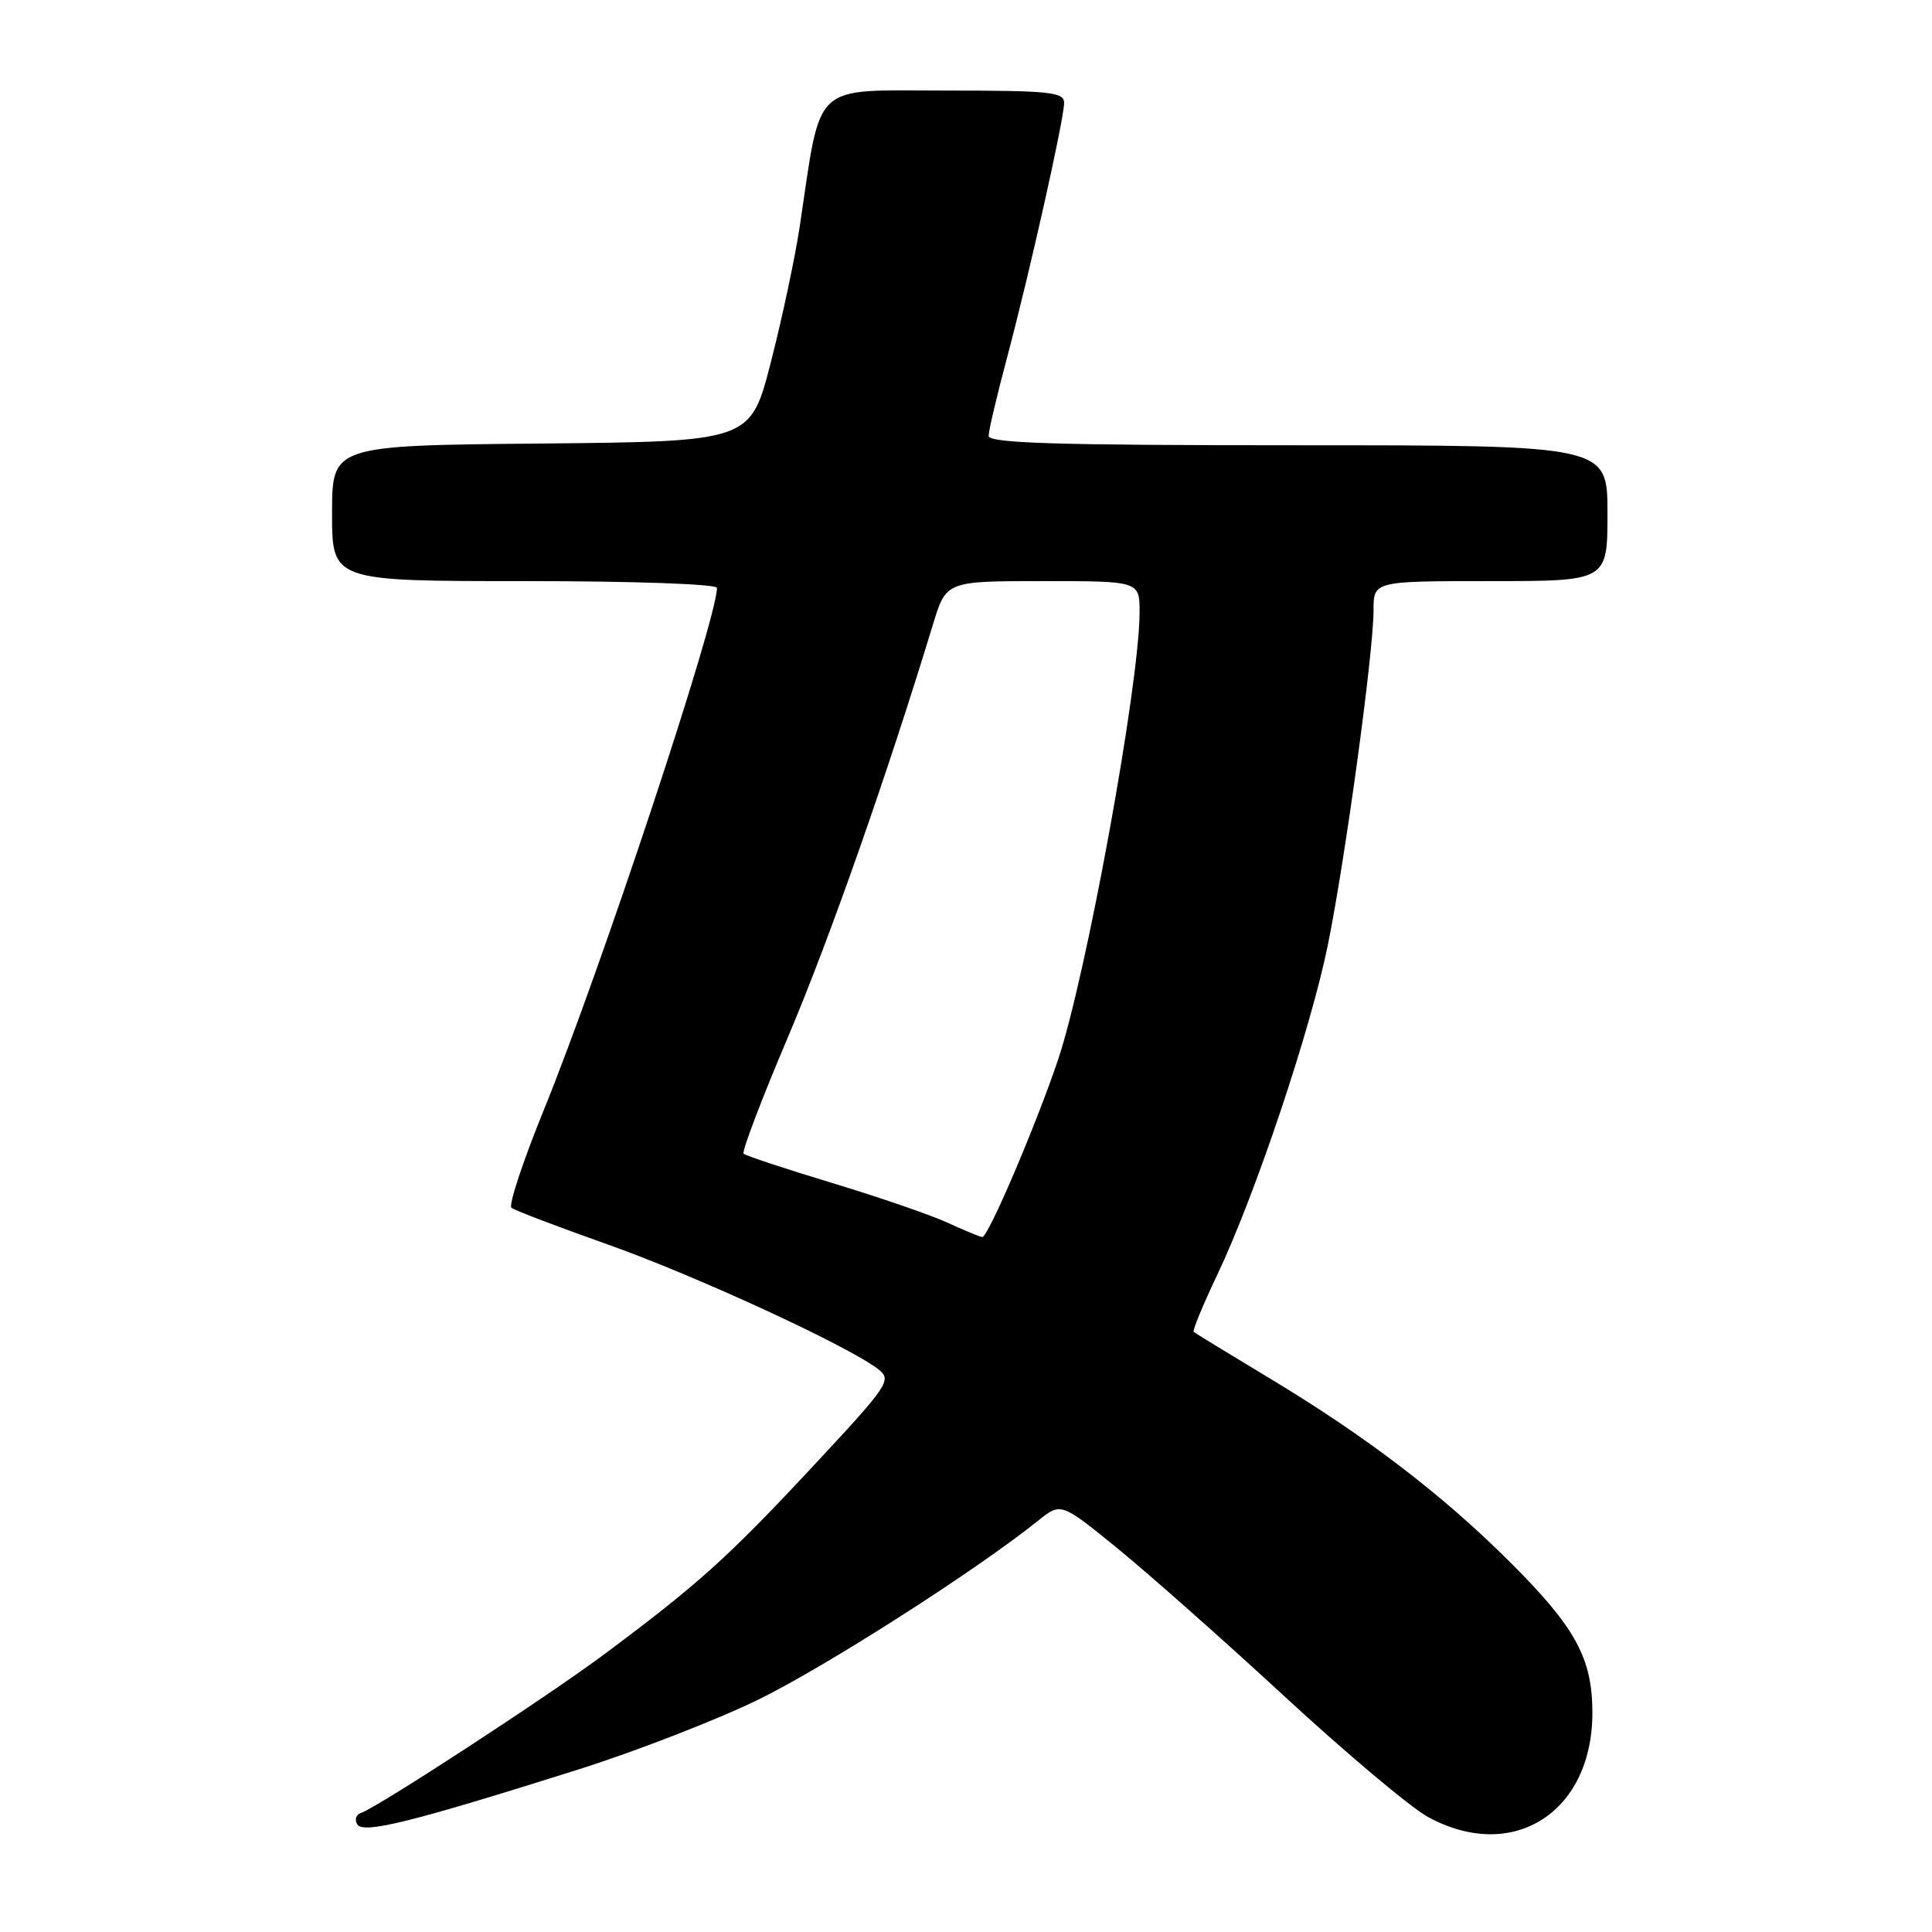 <?xml version="1.0" encoding="UTF-8" standalone="no"?>
<!DOCTYPE svg PUBLIC "-//W3C//DTD SVG 1.1//EN" "http://www.w3.org/Graphics/SVG/1.1/DTD/svg11.dtd" >
<svg xmlns="http://www.w3.org/2000/svg" xmlns:xlink="http://www.w3.org/1999/xlink" version="1.1" viewBox="0 0 256 256">
 <g >
 <path fill="currentColor"
d=" M 76.50 234.51 C 84.20 232.08 95.00 227.89 100.50 225.20 C 109.42 220.83 129.36 208.08 137.54 201.51 C 140.58 199.07 140.58 199.07 148.04 205.14 C 152.14 208.48 162.16 217.35 170.29 224.86 C 178.42 232.36 186.93 239.51 189.20 240.75 C 200.43 246.89 211.00 240.19 211.00 226.94 C 211.00 219.72 208.75 215.61 200.05 206.95 C 191.04 197.97 180.96 190.28 168.00 182.49 C 162.78 179.35 158.35 176.64 158.17 176.48 C 157.99 176.31 159.41 172.87 161.33 168.84 C 166.37 158.21 173.67 136.42 175.95 125.20 C 178.27 113.77 182.00 86.44 182.00 80.88 C 182.00 77.00 182.00 77.00 197.50 77.00 C 213.00 77.00 213.00 77.00 213.00 68.00 C 213.00 59.00 213.00 59.00 172.00 59.00 C 139.87 59.00 131.00 58.73 131.00 57.75 C 131.00 57.06 132.09 52.45 133.41 47.50 C 136.43 36.16 141.00 15.78 141.00 13.63 C 141.00 12.19 139.13 12.00 125.16 12.00 C 107.37 12.00 108.88 10.58 105.97 30.00 C 105.35 34.12 103.63 42.22 102.14 48.00 C 99.45 58.50 99.45 58.50 71.72 58.77 C 44.00 59.03 44.00 59.03 44.00 68.02 C 44.00 77.00 44.00 77.00 69.50 77.00 C 84.02 77.00 95.00 77.39 95.00 77.90 C 95.00 82.08 79.62 128.47 72.10 146.97 C 69.31 153.82 67.36 159.70 67.77 160.04 C 68.17 160.37 73.90 162.55 80.50 164.89 C 92.15 169.01 112.55 178.42 116.40 181.45 C 118.21 182.87 117.76 183.52 107.58 194.44 C 96.39 206.44 92.43 209.99 80.00 219.25 C 72.46 224.86 50.01 239.50 47.82 240.23 C 47.17 240.44 46.96 241.12 47.34 241.74 C 48.14 243.03 54.47 241.46 76.50 234.51 Z  M 125.50 161.99 C 123.30 160.98 116.44 158.62 110.26 156.75 C 104.07 154.88 98.80 153.13 98.53 152.87 C 98.27 152.60 100.91 145.66 104.40 137.44 C 109.88 124.53 117.52 102.79 123.62 82.75 C 125.37 77.00 125.37 77.00 138.18 77.00 C 151.00 77.00 151.00 77.00 151.00 81.12 C 151.00 90.60 143.91 129.46 140.17 140.50 C 137.17 149.37 130.90 164.01 130.15 163.92 C 129.79 163.87 127.70 163.00 125.50 161.99 Z "/>
</g>
</svg>